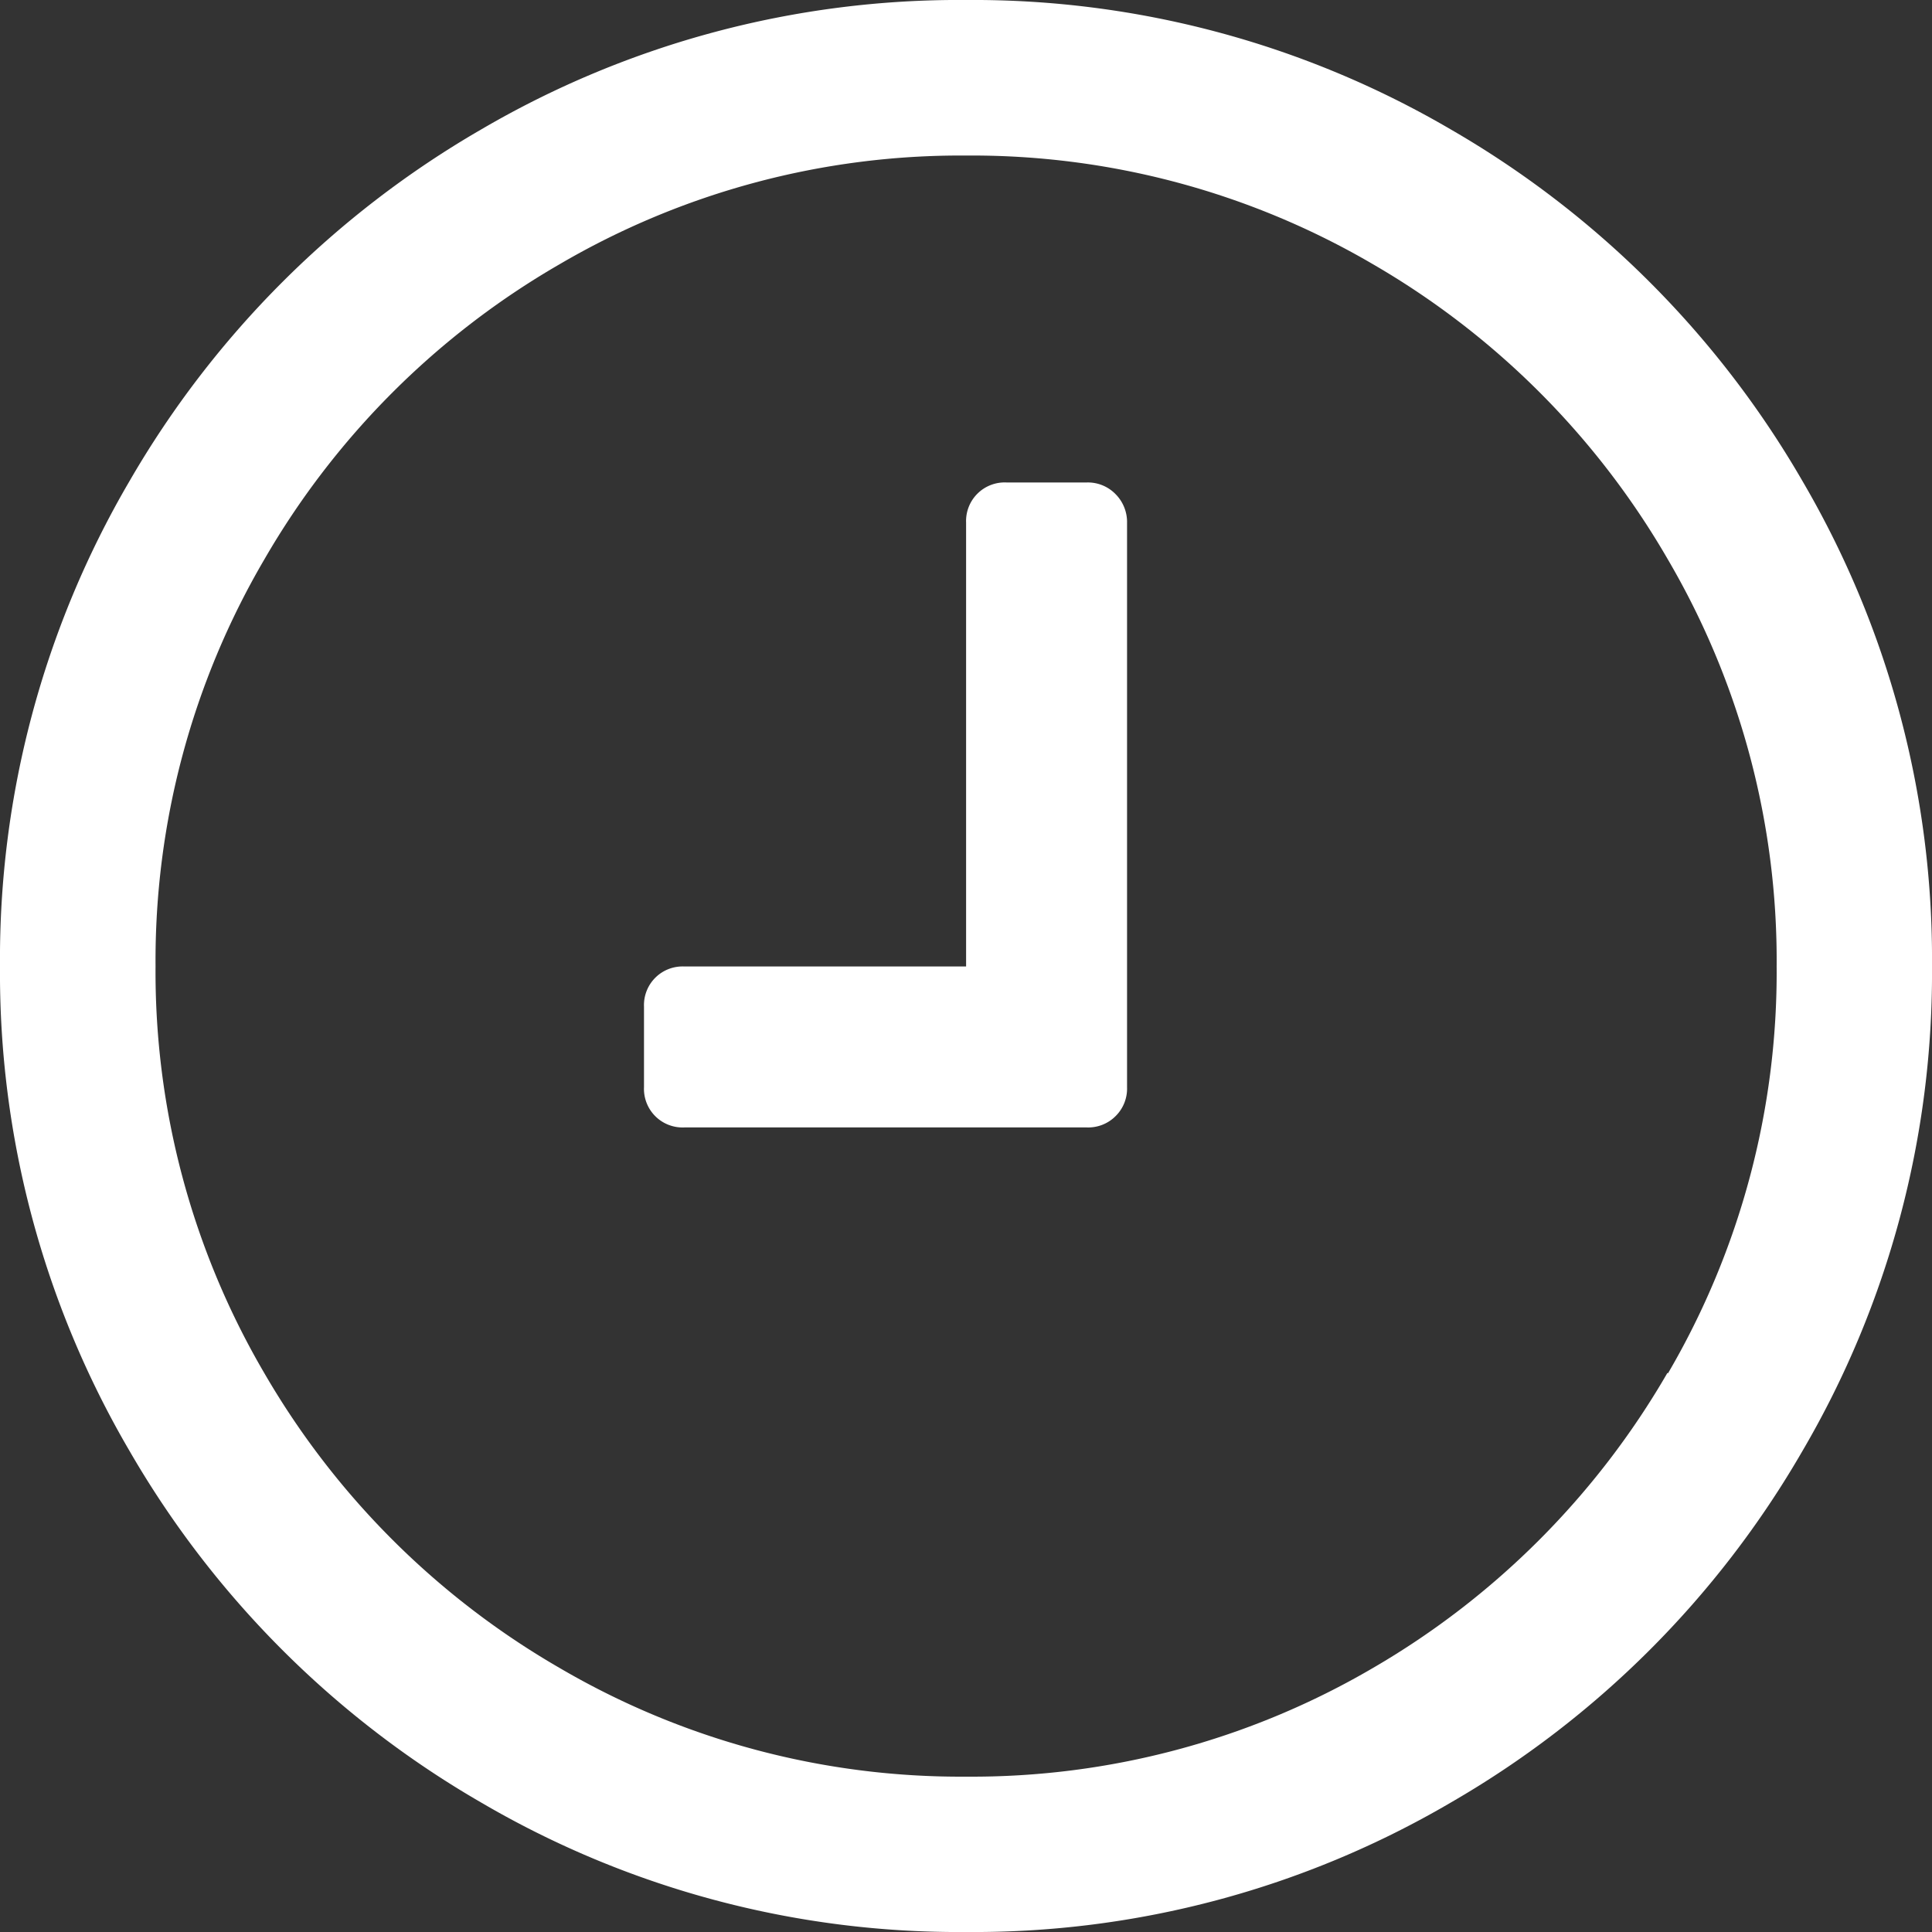 <svg xmlns="http://www.w3.org/2000/svg" viewBox="0 0 100.11 100.11"><rect x="0" y="0" width="100.11" height="100.11" fill="#333333" stroke="none"/><defs><style>.cls-1{fill:#fff;}</style></defs><title>icon_time</title><g id="Layer_2" data-name="Layer 2"><g id="Layer_1-2" data-name="Layer 1"><path class="cls-1" d="M93.4,24.93A49.83,49.83,0,0,0,75.18,6.71,49,49,0,0,0,50.06,0,49,49,0,0,0,24.93,6.71,49.9,49.9,0,0,0,6.71,24.93,49,49,0,0,0,0,50.06,49,49,0,0,0,6.71,75.18,49.83,49.83,0,0,0,24.93,93.4a48.94,48.94,0,0,0,25.13,6.71A48.88,48.88,0,0,0,75.18,93.4,49.75,49.75,0,0,0,93.4,75.18a49,49,0,0,0,6.71-25.12A49,49,0,0,0,93.4,24.93Zm-7,46.21A42,42,0,0,1,71.14,86.43a41.14,41.14,0,0,1-21.08,5.63A41.11,41.11,0,0,1,29,86.43,41.91,41.91,0,0,1,13.69,71.14,41.14,41.14,0,0,1,8.06,50.06,41.11,41.11,0,0,1,13.69,29,41.83,41.83,0,0,1,29,13.69,41.11,41.11,0,0,1,50.06,8.06a41.14,41.14,0,0,1,21.08,5.63A41.91,41.91,0,0,1,86.43,29a41.11,41.11,0,0,1,5.63,21.08,41.14,41.14,0,0,1-5.63,21.08Z"/><path class="cls-1" d="M56.32,25H52.15a2,2,0,0,0-2.09,2.08v23H35.46a2,2,0,0,0-2.09,2.08v4.17a2,2,0,0,0,2.09,2.09H56.32a2,2,0,0,0,1.49-.59,2,2,0,0,0,.59-1.5V27.11a2.05,2.05,0,0,0-.59-1.5A2,2,0,0,0,56.32,25Z"/></g></g></svg>